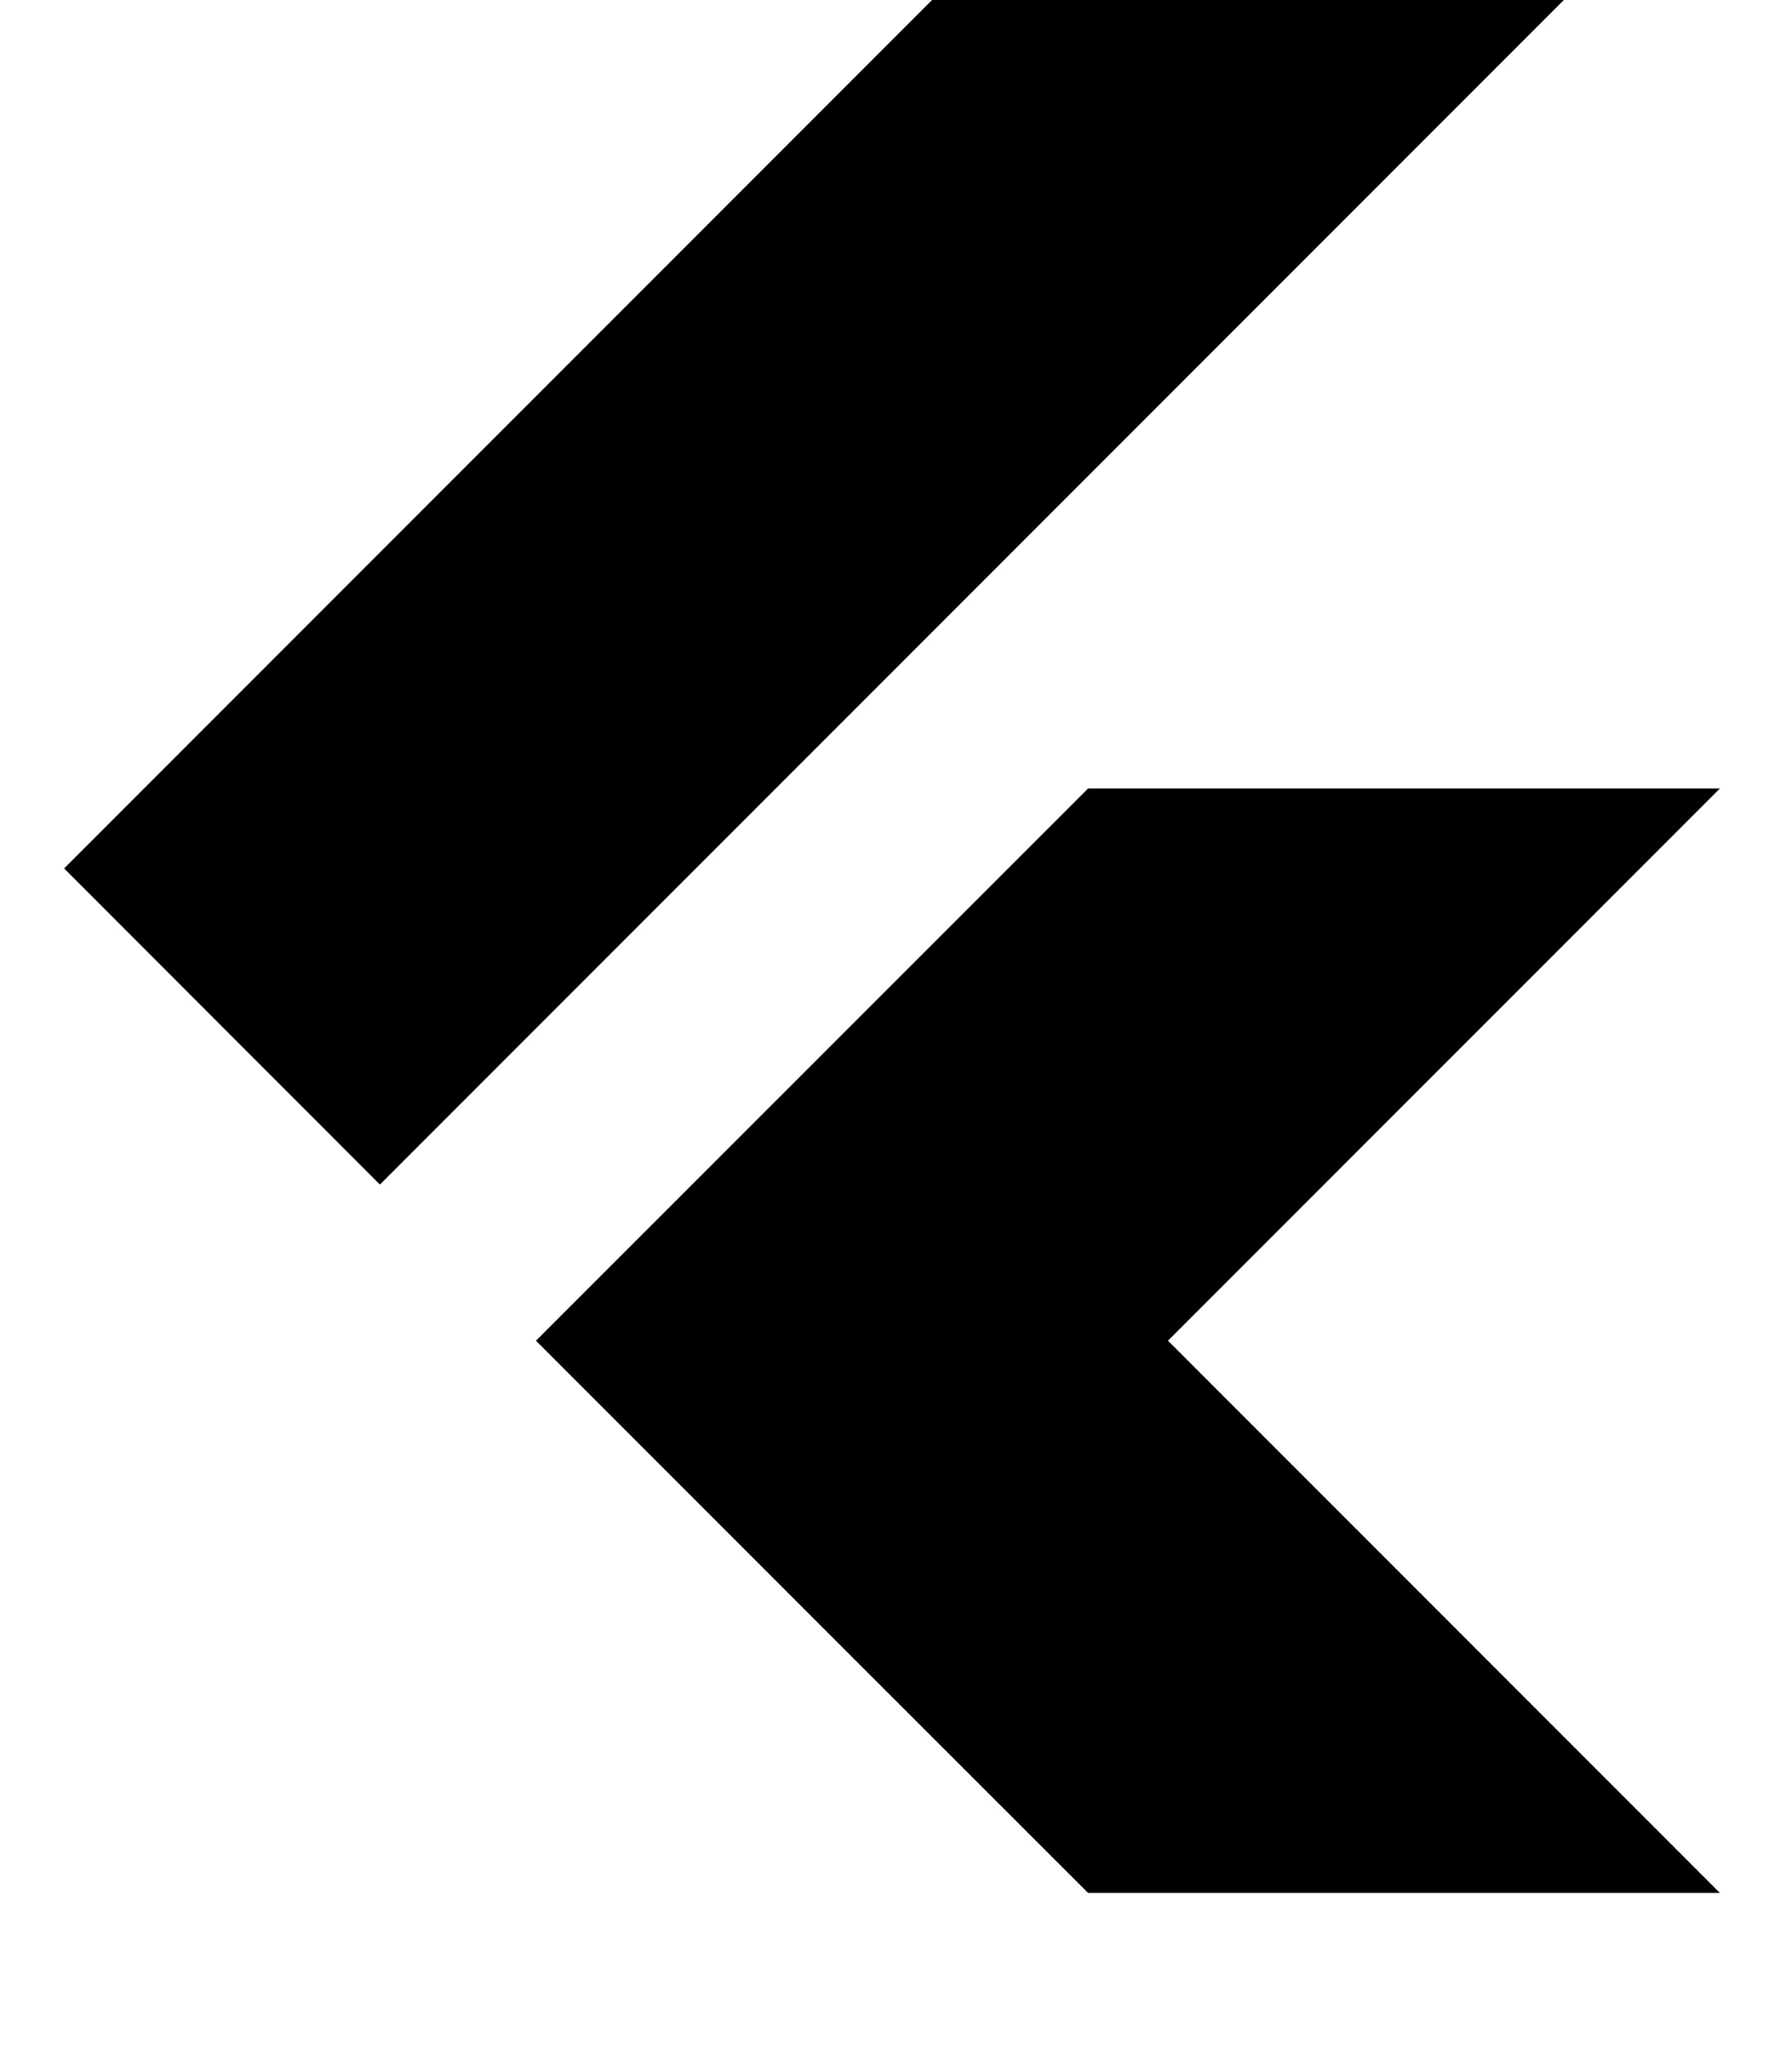 <svg height="1000" width="875" xmlns="http://www.w3.org/2000/svg"><path d="M839.8 384.8L570.3 654.3 839.8 384.8 570.3 654.3l269.5 269.5H531.3L416 808.6 261.7 654.3 531.3 384.8h308.5zm-308.5 -461l-500 500 500 -500 -500 500 154.2 154.3L839.8 -76.2H531.3z"/></svg>
